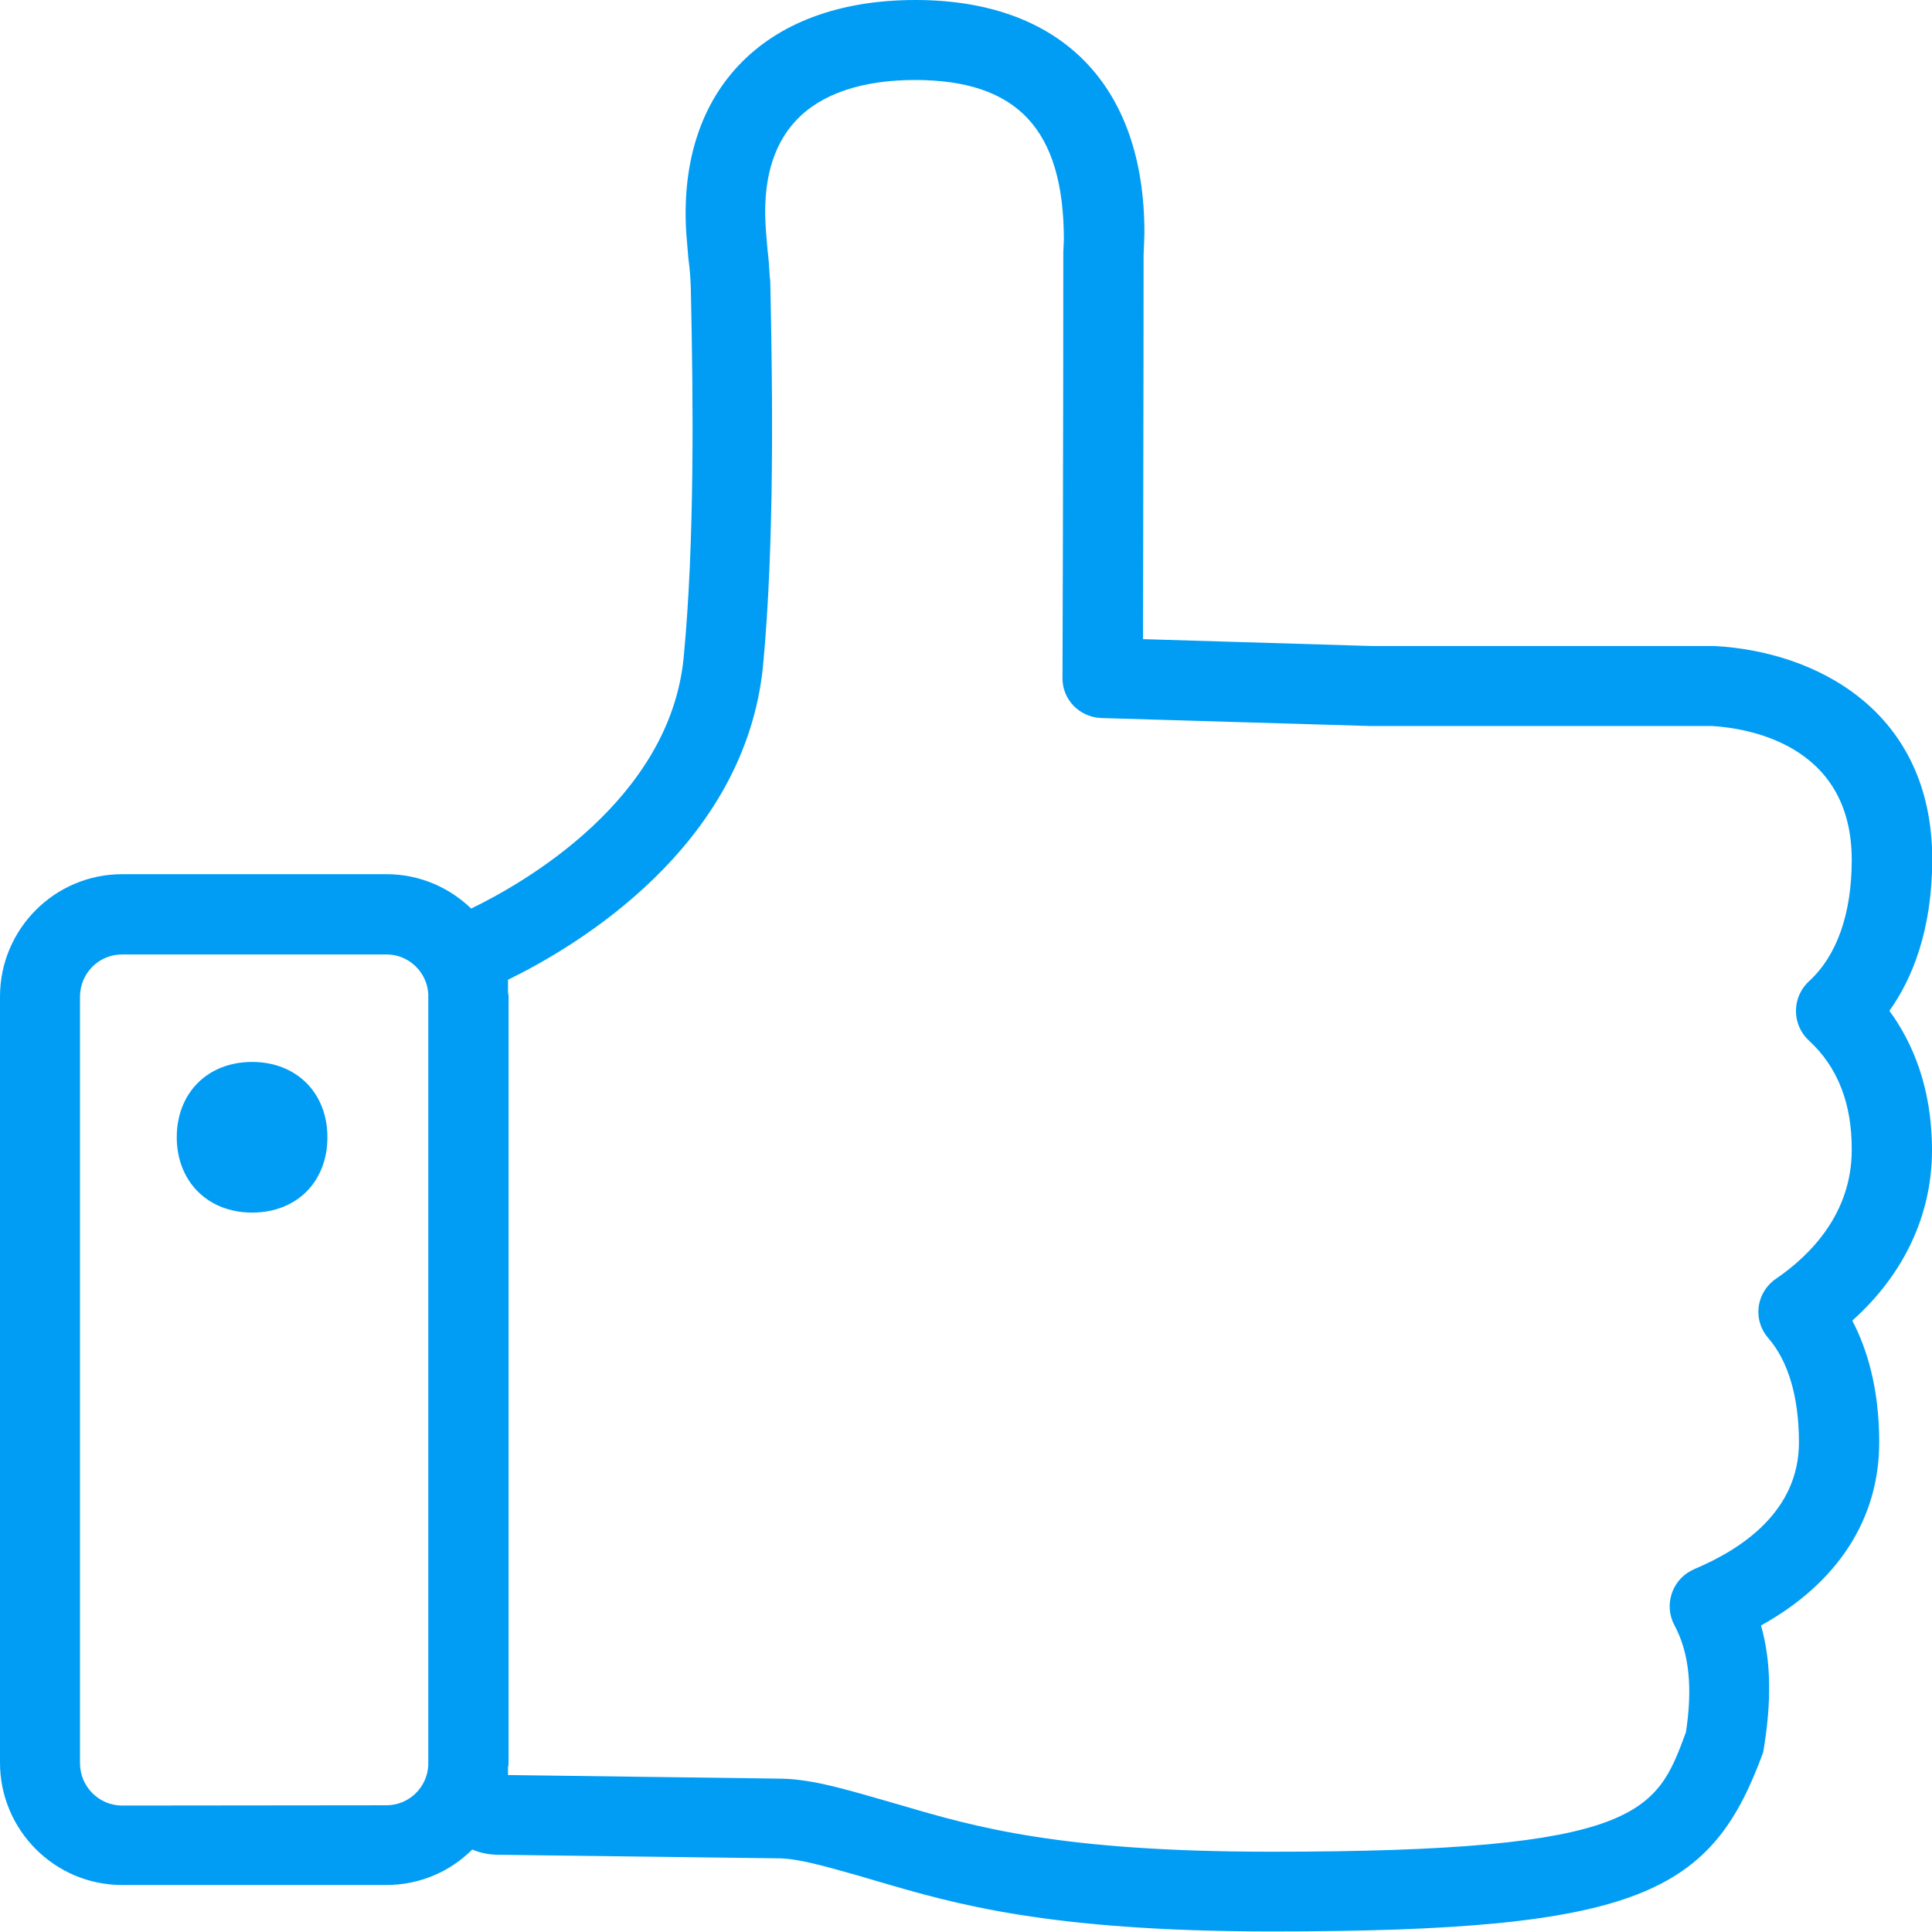 <?xml version="1.0" encoding="UTF-8"?>
<svg xmlns="http://www.w3.org/2000/svg" viewBox="0 0 702.8 702.8"><path fill="#019df4" fill-rule="evenodd" d="M91.7 386.3c16.1 0 27.4 11.2 27.4 27.4s-11.2 27.4-27.4 27.4c-16.1 0-27.4-11.3-27.4-27.4 0-16.1 11.2-27.4 27.4-27.4zm566.3-7.8c-5.9-5.5-6.3-14.7-.8-20.7l.8-.8c10.2-9.3 15.6-24.6 15.6-44.2 0-42.6-38.9-48-50.9-48.7H498.4l-97.8-2.9c-7.9-.3-14.2-6.7-14.1-14.6 0 0 .3-87.6.3-154.1v-.8l.2-4.4c0-40.5-17.2-58.2-54.2-58.2-19.3 0-34.3 5.1-43.3 14.8-8.5 9.1-12.2 22.4-10.9 39.7l.6 7.3c.4 3.1.6 6 .8 9.6.1.6.1 1.2.2 1.8.9 41.9 1.5 95.7-2.6 139.6-6.4 66.4-68.8 102.8-92.8 114.5v4.4c0 .6.2 1.1.2 1.7v278.8c0 .6-.1 1.1-.2 1.7v2.7l98.3 1.3c10.8 0 22.2 3.2 36.4 7.3l8 2.3c27.2 8 58 17 135.2 17 134.5 0 139.9-14.5 150.6-43.5 2.4-15.9 1.3-28.7-4.2-38.9-3.8-7.1-1.1-16 6-19.8l1.2-.6c17.4-7.3 38.1-21.1 38.1-46.1 0-16.3-3.8-29.5-11.2-38-5.3-6.1-4.6-15.2 1.5-20.5.4-.4.9-.7 1.3-1 12.6-8.6 27.6-23.8 27.6-46.9.1-16.8-5.1-30.2-15.6-39.8zM140.6 656.7c8.1 0 14.8-6.4 15.2-14.6V361.7c-.4-8.1-7.1-14.5-15.2-14.5H44.4c-8.5 0-15.3 6.9-15.3 15.4v278.8c0 8.5 6.9 15.4 15.3 15.4l96.2-.1zm546.7-289c8.3 11.3 15.5 27.8 15.5 50.7 0 23.5-10.2 45.2-29 62 5.4 10.3 9.8 24.7 9.8 44.3 0 27.9-15.2 51.2-43 66.6 3.7 13 3.9 27.8.8 46.1-18.7 51.1-44.2 65.2-178.6 65.2-81.5 0-115.8-10.1-143.4-18.2l-7.5-2.2c-12.8-3.6-21.9-6.2-28.9-6.2l-102.3-1.3c-3.1-.1-6.1-.7-8.9-1.9-8.3 8.3-19.5 12.9-31.2 12.9H44.4c-24.5 0-44.4-20-44.4-44.5V362.5C0 338 19.9 318 44.4 318h96.2c12 0 22.8 4.8 30.8 12.5 18.6-9 72.3-39.3 77.3-91.4 4-41.7 3.5-93.3 2.6-134.1-.1-3.7-.4-7.4-.9-11.1l-.7-8.3c-1.8-25.2 4.7-46.5 18.7-61.5C283.1 8.3 305.4 0 333 0c52.9 0 83.3 30.9 83.3 84.6l-.1 3.4-.2 4.8c0 50.2-.2 112.2-.2 139.7L499 235h124.7c37 2 79.2 23.6 79.2 77.8-.1 25.7-7.3 43.3-15.6 54.9z" clip-rule="evenodd" style="fill: #019df4;"/></svg>
